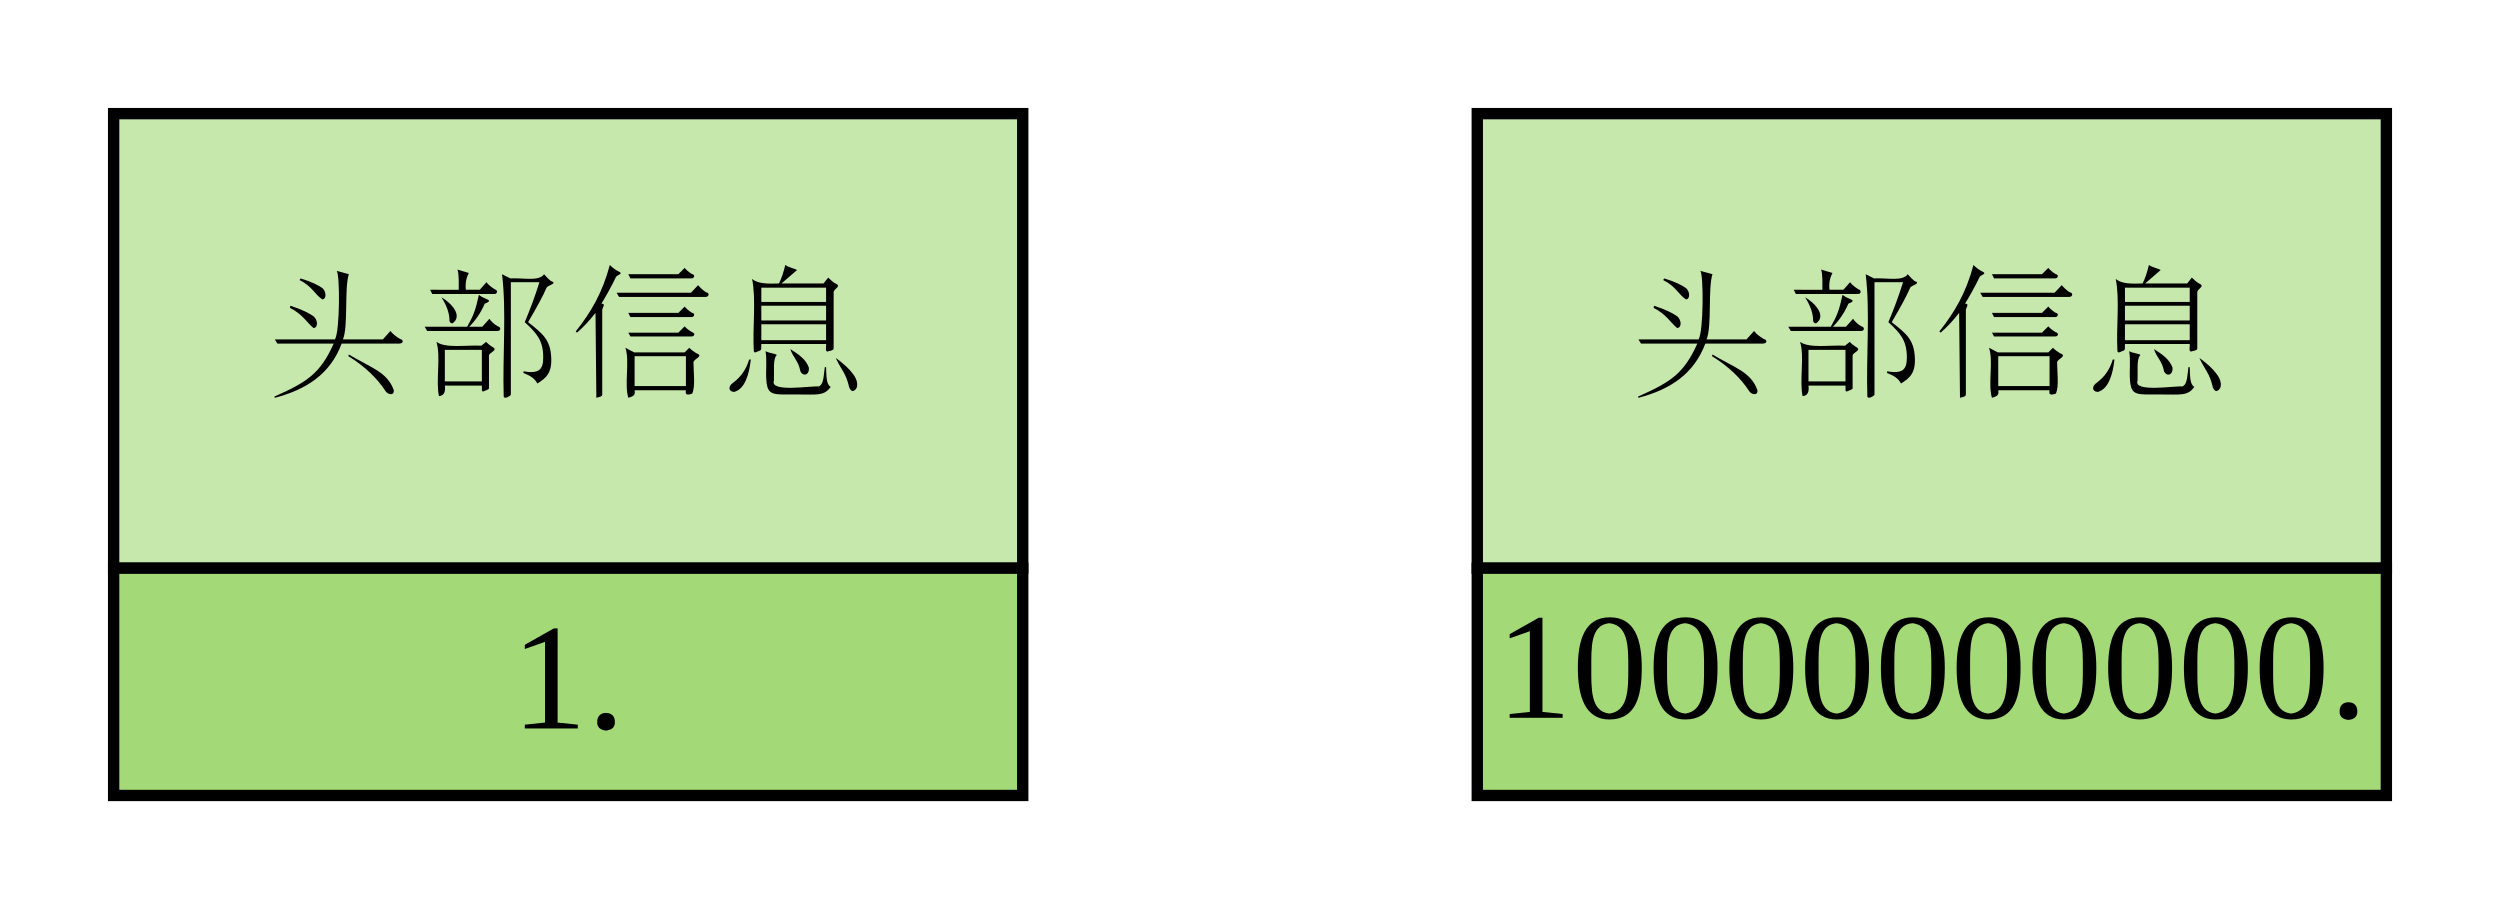 <svg xmlns="http://www.w3.org/2000/svg" xmlns:xlink="http://www.w3.org/1999/xlink" xmlns:lucid="lucid" width="440" height="160"><g transform="translate(-460 -280)" lucid:page-tab-id="0_0"><path d="M480 300h160v80H480z" stroke="#000" stroke-width="2" fill="#c7e8ac"/><use xlink:href="#a" transform="matrix(1,0,0,1,485,305) translate(21.667 41.021)"/><use xlink:href="#b" transform="matrix(1,0,0,1,485,305) translate(48.333 41.021)"/><use xlink:href="#c" transform="matrix(1,0,0,1,485,305) translate(75 41.021)"/><use xlink:href="#d" transform="matrix(1,0,0,1,485,305) translate(101.667 41.021)"/><path d="M720 300h160v80H720z" stroke="#000" stroke-width="2" fill="#c7e8ac"/><use xlink:href="#a" transform="matrix(1,0,0,1,725,305) translate(21.667 41.021)"/><use xlink:href="#b" transform="matrix(1,0,0,1,725,305) translate(48.333 41.021)"/><use xlink:href="#c" transform="matrix(1,0,0,1,725,305) translate(75 41.021)"/><use xlink:href="#d" transform="matrix(1,0,0,1,725,305) translate(101.667 41.021)"/><path d="M480 380h160v40H480z" stroke="#000" stroke-width="2" fill="#a3d977"/><g><use xlink:href="#e" transform="matrix(1,0,0,1,485,385) translate(65 23.208)"/></g><path d="M720 380h160v40H720z" stroke="#000" stroke-width="2" fill="#a3d977"/><g><use xlink:href="#f" transform="matrix(1,0,0,1,725,385) translate(-1.667 21.333)"/></g><defs><path d="M23 54C99 34 155-3 182-75h137c10 0 11-9 2-11-10-6-18-12-23-19l-18 20h-95c13-31 3-121 14-155l-29-8c8 7 8 143-4 163H23l6 10h134C131-4 101 16 22 51zM199-49l-1 4c39 24 69 53 89 84 5 7 20 11 19-3-15-43-53-53-107-85zM82-226c30 15 36 34 54 46 11-1 9-20 0-27-8-6-25-15-52-23zm-23 66c31 16 39 34 56 48 12-1 10-20 0-28-10-7-27-16-55-25" id="g"/><use transform="matrix(0.074,0,0,0.074,0,0)" xlink:href="#g" id="a"/><path d="M117-203c-2-18 2-30 7-40l-27-8c4 11 3 32 3 48H32l5 10h147c8 1 10-9 2-11-8-5-16-11-20-17l-16 18h-33zm-32 80c26-18-3-49-26-62 12 19 19 37 19 55 0 4 3 7 7 7zm63-68c-8 36-12 48-28 76H19l6 10h166c9 1 11-9 2-11-9-5-15-11-20-18l-17 19h-31c14-14 27-32 37-55 4-2 18-6 4-11-5-2-12-5-18-10zm24 145c-1-8 24-13 8-21-5-3-10-7-15-12l-11 9c-36-2-84 7-107-9 11 35-2 91 6 129 12-1 16-10 14-25h88c1 5-2 14 3 14 4-2 12-4 14-7v-78zM67 15v-75h88v75H67zm253-57c-2-43-21-57-55-84 20-34 35-61 44-82 3-6 28-10 10-16-4-3-10-9-16-16-12 18-52 8-80 10l-20-10c11 88 1 196 4 291 2 7 15-1 17-4v-268h68c-11 35-23 67-35 95 28 26 44 43 44 84 0 30-11 39-47 33v4c16 6 27 13 33 25 21-13 35-25 33-62" id="h"/><use transform="matrix(0.074,0,0,0.074,0,0)" xlink:href="#h" id="b"/><path d="M81-156c1-5 9-14-2-14 11-18 23-39 35-64 4-5 19-7 5-13-6-3-13-8-20-15-17 65-45 113-81 158l3 3c15-13 29-28 44-47l2 202c5-2 14-2 14-8v-202zm196-99l-15 15H143l5 10h144c8 1 11-9 3-10-7-4-14-10-18-15zm32 41l-17 18H115l6 10h206c8 0 10-10 1-11-8-5-14-11-19-17zm-32 51l-15 15H143l5 10h144c8 1 11-9 3-10-7-4-14-10-18-15zm0 47l-15 15H143l5 9h144c9 1 11-8 3-10-7-4-14-9-18-14zm21 86c0-9 26-15 7-22-5-3-11-7-17-13l-11 11H157l-21-11c11 32-3 86 7 119 8-3 18-4 15-18h122c-3 13 6 11 15 8 8-18 3-50 3-74zM158 26v-71h122v71H158" id="i"/><use transform="matrix(0.074,0,0,0.074,0,0)" xlink:href="#i" id="c"/><path d="M147-218l37-32c-7-4-20-6-28-12-4 17-9 32-15 44-26 1-51 1-64-11 10 49 1 114 4 170 0 10 9 2 14 1 6-2 3-9 4-16h154c1 6-3 17 3 18 5-2 14-2 15-7v-133c-1-10 21-15 4-22-5-3-11-8-17-14l-11 14H147zM99-83v-38h154v38H99zm0-47v-35h154v35H99zm0-44v-34h154v34H99zM70-37C63-14 51 4 32 18c-12 8-12 21 2 22 25-6 36-40 40-77h-4zm59 50c1-23-3-52 7-61-6-4-18-4-27-9 4 24 0 45 2 70 3 37 17 33 71 33 51 0 66 4 82-18-11-6-10-26-11-47h-3c-3 19-2 42-15 46-17-2-117 15-106-14zm63-22c7 14 22 8 20-9-7-19-22-30-44-44 6 20 19 27 24 53zm125 47c16-6 11-28-1-42-8-11-21-23-40-37 13 29 24 35 32 70 2 5 5 9 9 9" id="j"/><use transform="matrix(0.074,0,0,0.074,0,0)" xlink:href="#j" id="d"/><path d="M110-14l48 5v9H32v-9l48-5v-192l-48 17v-10l69-39h9v224" id="k"/><path d="M45-37c13 0 21 8 21 21C67-2 57 4 45 5 33 4 23-2 24-16c0-13 8-21 21-21" id="l"/><g id="e"><use transform="matrix(0.074,0,0,0.074,0,0)" xlink:href="#k"/><use transform="matrix(0.074,0,0,0.074,13.333,0)" xlink:href="#l"/></g><path d="M90-239c59 0 76 52 76 120S152 4 89 4C31 4 14-51 14-119c0-67 17-120 76-120zM89-10c45-6 45-58 45-109 0-50 0-101-45-106-45 4-43 57-43 106 0 50-2 104 43 109" id="m"/><g id="f"><use transform="matrix(0.074,0,0,0.074,0,0)" xlink:href="#k"/><use transform="matrix(0.074,0,0,0.074,13.333,0)" xlink:href="#m"/><use transform="matrix(0.074,0,0,0.074,26.667,0)" xlink:href="#m"/><use transform="matrix(0.074,0,0,0.074,40,0)" xlink:href="#m"/><use transform="matrix(0.074,0,0,0.074,53.333,0)" xlink:href="#m"/><use transform="matrix(0.074,0,0,0.074,66.667,0)" xlink:href="#m"/><use transform="matrix(0.074,0,0,0.074,80,0)" xlink:href="#m"/><use transform="matrix(0.074,0,0,0.074,93.333,0)" xlink:href="#m"/><use transform="matrix(0.074,0,0,0.074,106.667,0)" xlink:href="#m"/><use transform="matrix(0.074,0,0,0.074,120,0)" xlink:href="#m"/><use transform="matrix(0.074,0,0,0.074,133.333,0)" xlink:href="#m"/><use transform="matrix(0.074,0,0,0.074,146.667,0)" xlink:href="#l"/></g></defs></g></svg>